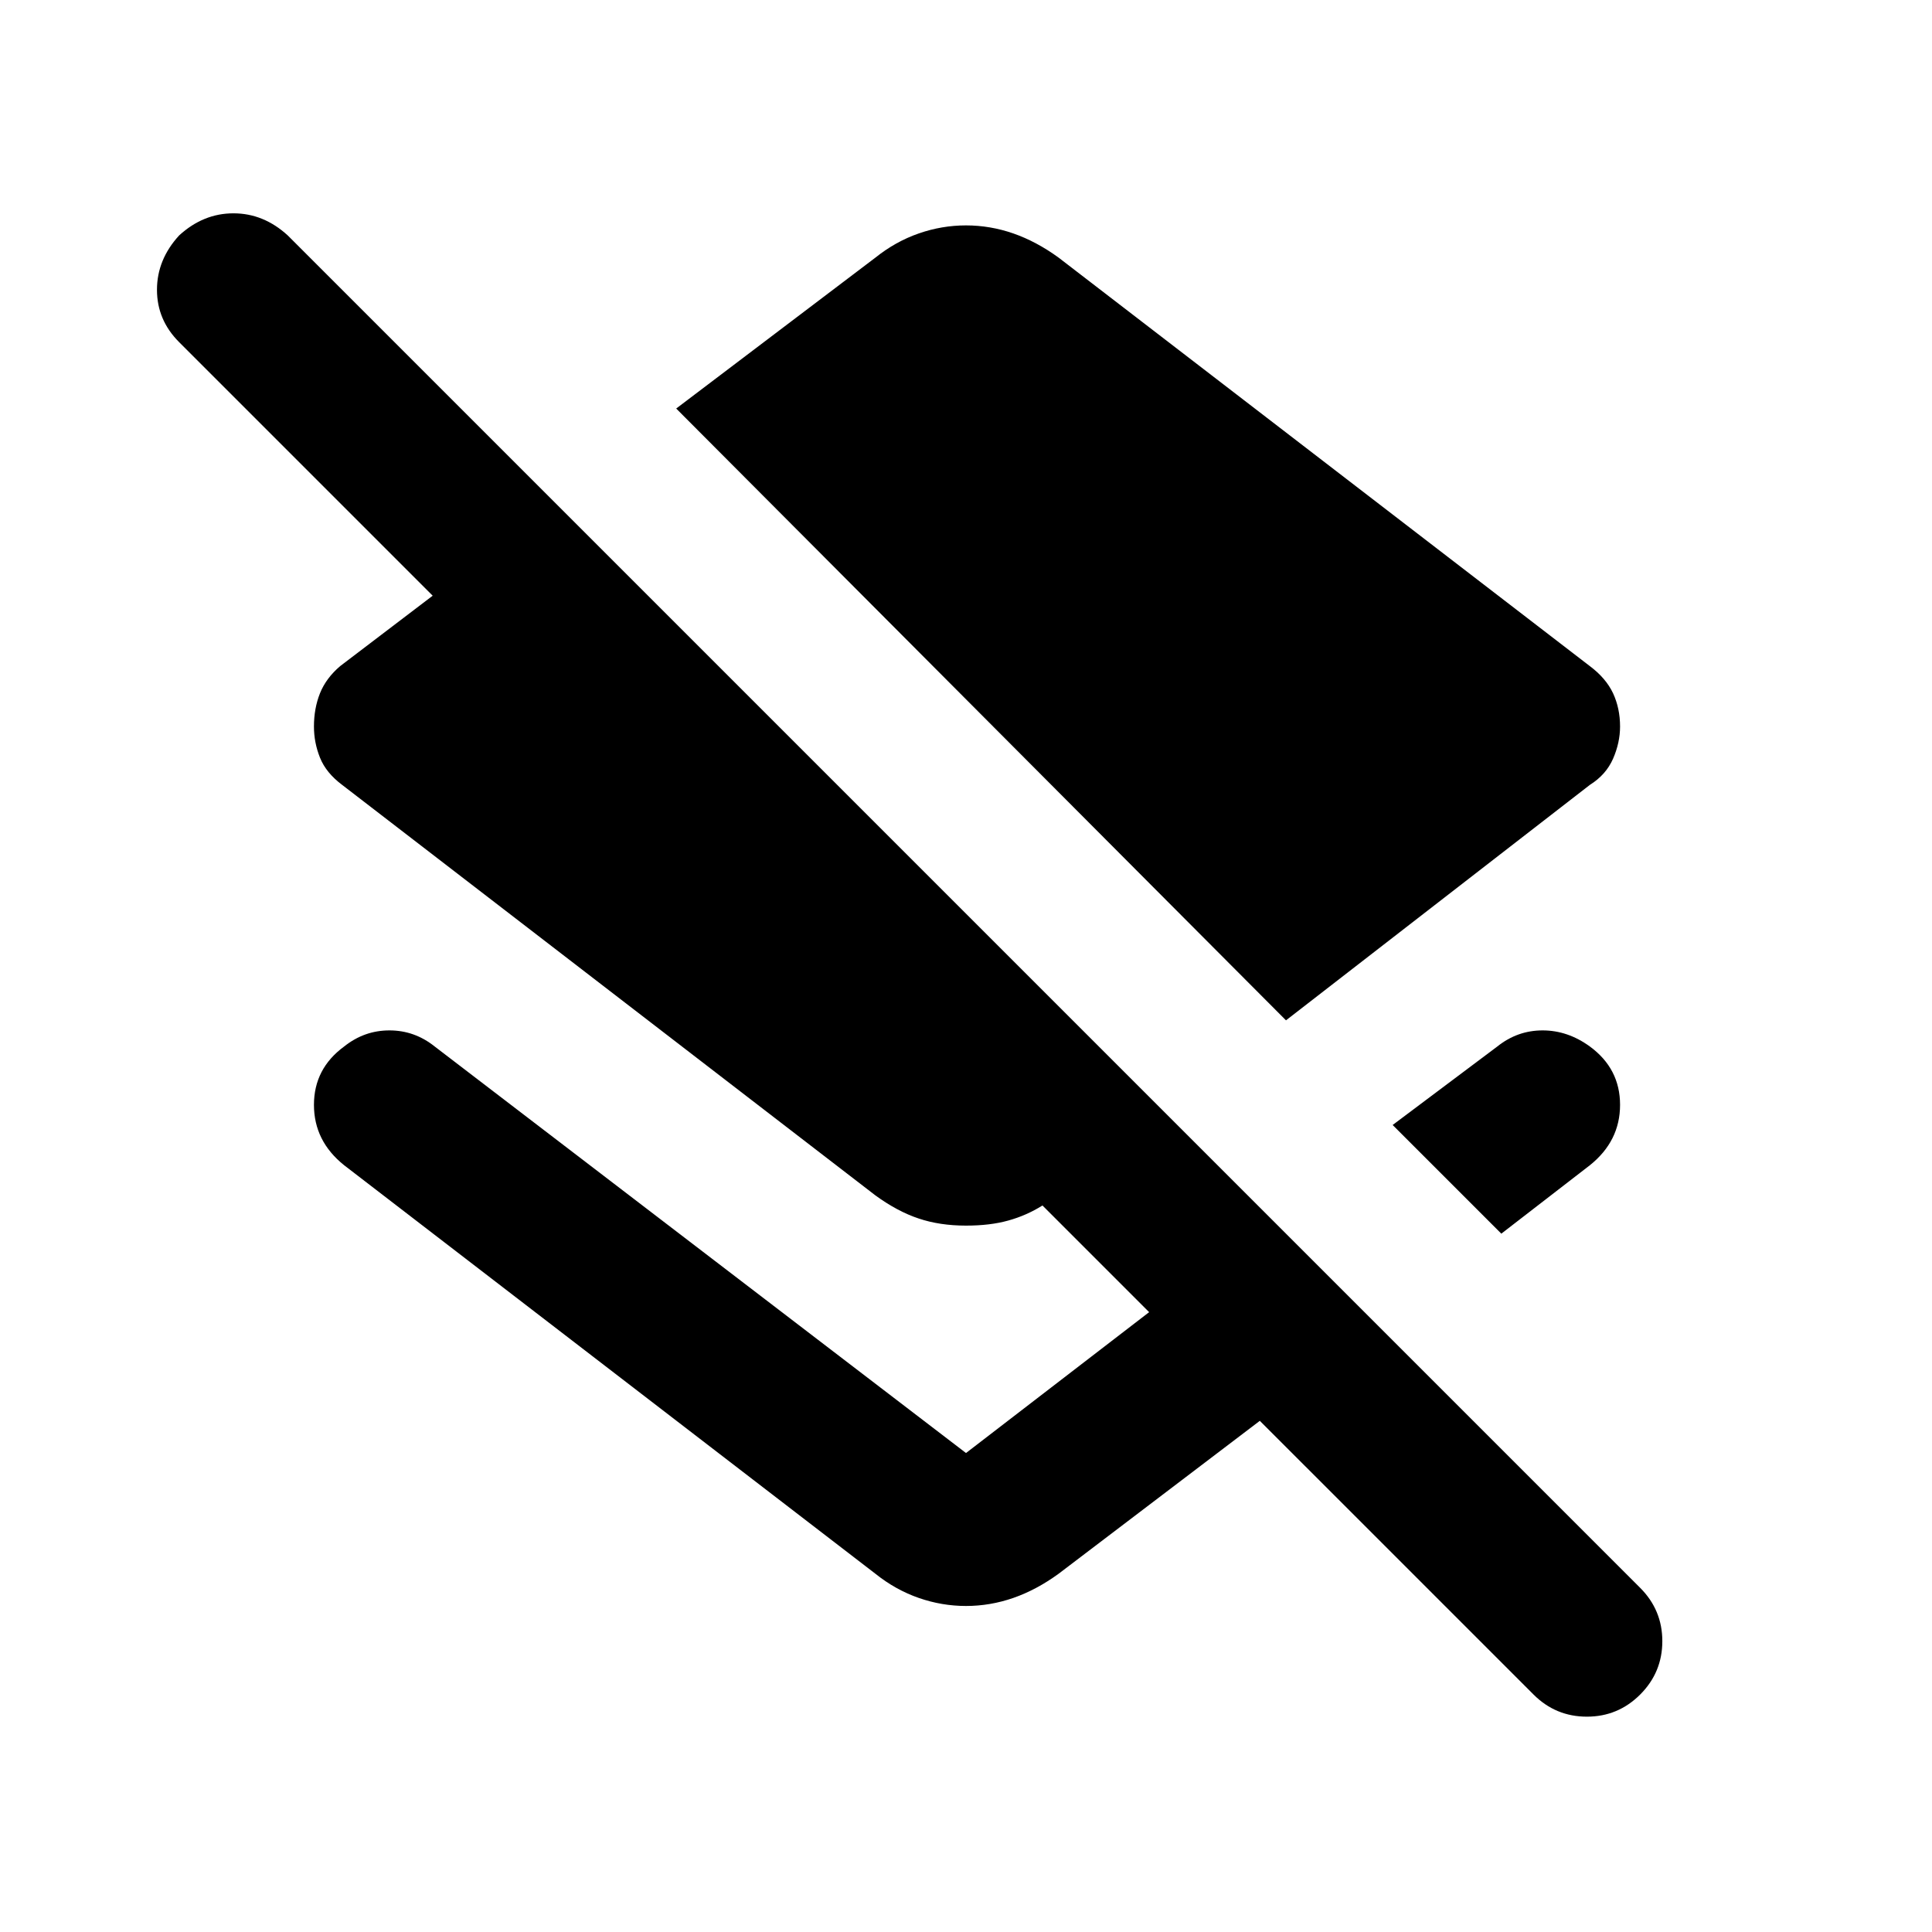 <svg xmlns="http://www.w3.org/2000/svg" height="24" width="24"><path d="M15.975 12.675 8.4 5.075 10.875 3.2Q11.125 3 11.413 2.9Q11.7 2.8 12 2.8Q12.3 2.8 12.588 2.9Q12.875 3 13.15 3.2L19.75 8.275Q19.95 8.425 20.038 8.612Q20.125 8.8 20.125 9.025Q20.125 9.225 20.038 9.425Q19.95 9.625 19.75 9.75ZM18.65 15.325 17.3 13.975 18.6 13Q18.85 12.8 19.163 12.8Q19.475 12.8 19.75 13Q20.125 13.275 20.125 13.725Q20.125 14.175 19.75 14.475ZM19.05 21.05 15.65 17.65 13.15 19.55Q12.875 19.75 12.588 19.85Q12.3 19.95 12 19.95Q11.7 19.95 11.413 19.85Q11.125 19.75 10.875 19.55L4.275 14.475Q3.9 14.175 3.9 13.725Q3.9 13.275 4.275 13Q4.525 12.8 4.838 12.8Q5.15 12.8 5.4 13L12 18.05Q12 18.05 12 18.05Q12 18.05 12 18.05L14.275 16.3L12.95 14.975Q12.75 15.1 12.525 15.162Q12.3 15.225 12 15.225Q11.675 15.225 11.413 15.137Q11.15 15.05 10.875 14.85L4.25 9.75Q4.05 9.6 3.975 9.412Q3.9 9.225 3.9 9.025Q3.9 8.8 3.975 8.612Q4.05 8.425 4.225 8.275L5.375 7.4L2.225 4.25Q1.95 3.975 1.95 3.6Q1.95 3.225 2.225 2.925Q2.525 2.65 2.9 2.65Q3.275 2.65 3.575 2.925L20.375 19.725Q20.65 20 20.65 20.387Q20.65 20.775 20.375 21.05Q20.1 21.325 19.713 21.325Q19.325 21.325 19.05 21.05Z"/></svg>